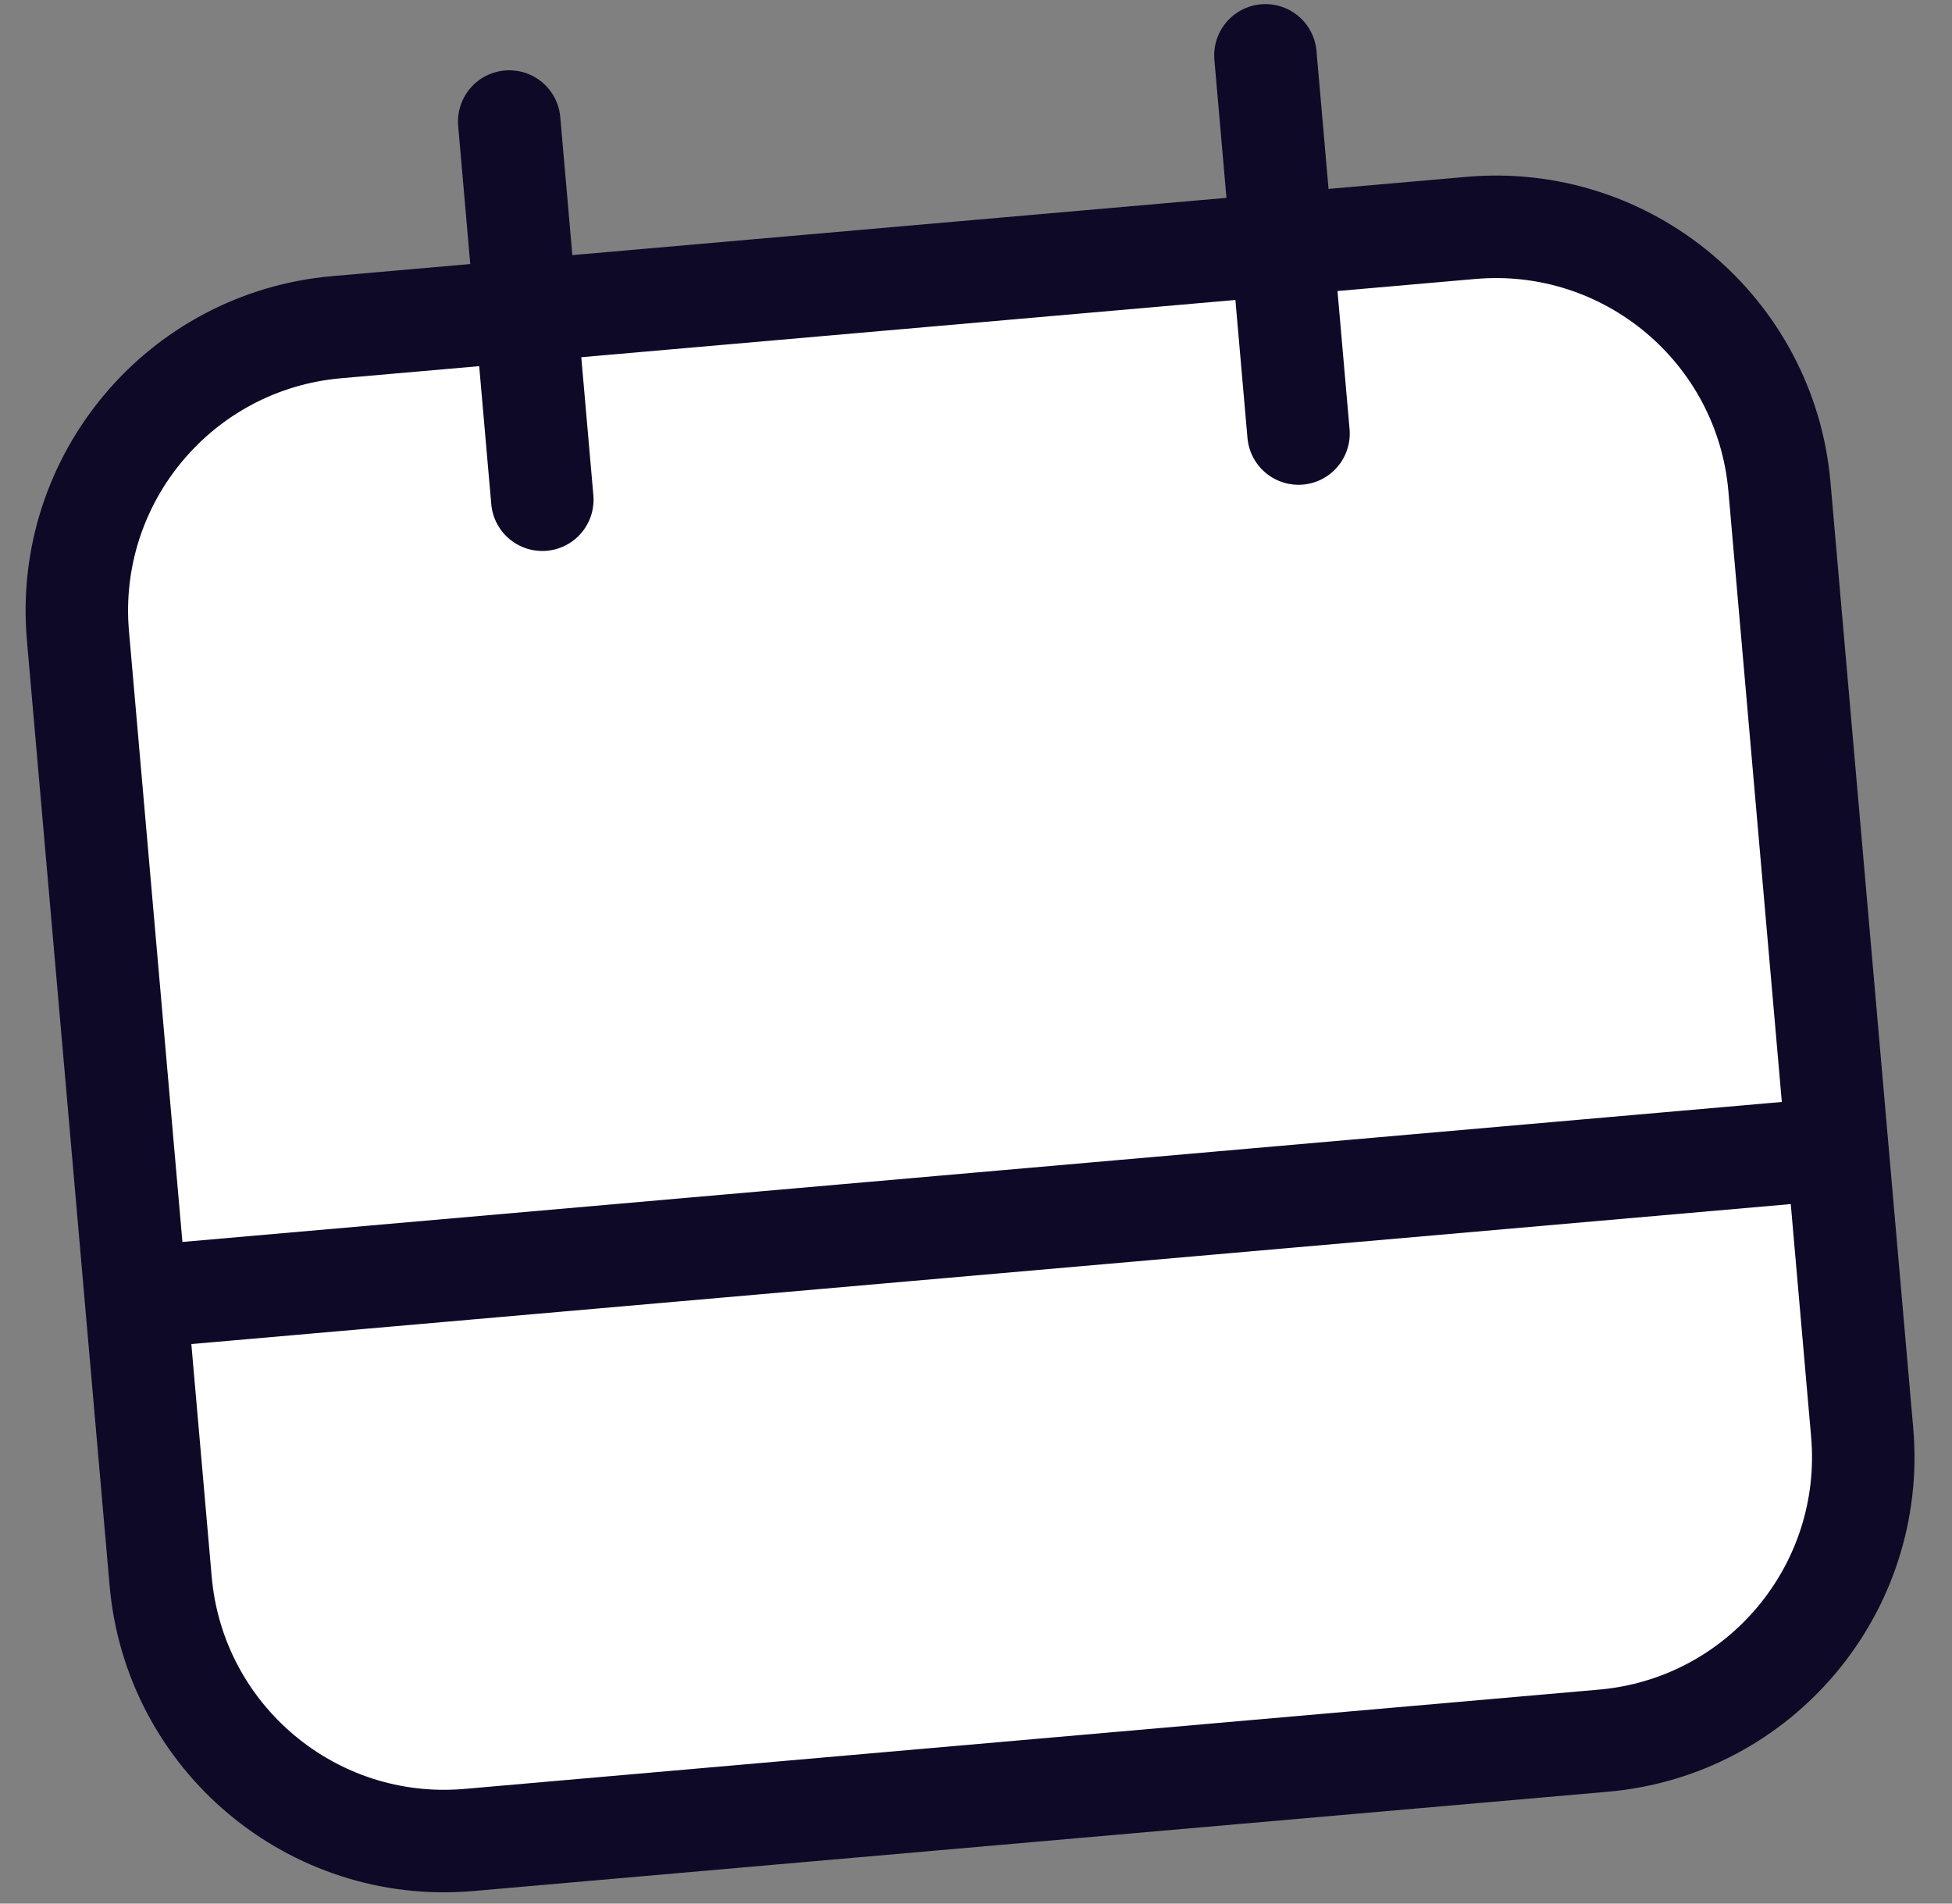 <svg width="40" height="39" viewBox="0 0 40 39" fill="none" xmlns="http://www.w3.org/2000/svg">
<rect x="0" y="0" width="40" height="39" fill="#808080" stroke="none"/>
<path fill-rule="evenodd" clip-rule="evenodd" d="M9.611 37.696L32.856 35.662C36.065 35.381 38.439 32.552 38.159 29.343L36.464 9.972C36.183 6.763 33.354 4.389 30.144 4.669L6.9 6.703C3.69 6.984 1.316 9.813 1.597 13.023L3.292 32.393C3.573 35.602 6.402 37.977 9.611 37.696Z" fill="white"/>
<path d="M11.113 10.238L10.435 2.49M26.609 8.882L25.931 1.134M37.65 23.531L2.783 26.582M9.611 37.696L32.856 35.662C36.065 35.381 38.439 32.552 38.159 29.343L36.464 9.972C36.183 6.763 33.354 4.389 30.144 4.669L6.9 6.703C3.69 6.984 1.316 9.813 1.597 13.023L3.292 32.393C3.573 35.602 6.402 37.977 9.611 37.696Z" stroke="#0E0927" stroke-width="2.1" stroke-linecap="round" stroke-linejoin="round"/>
</svg>

